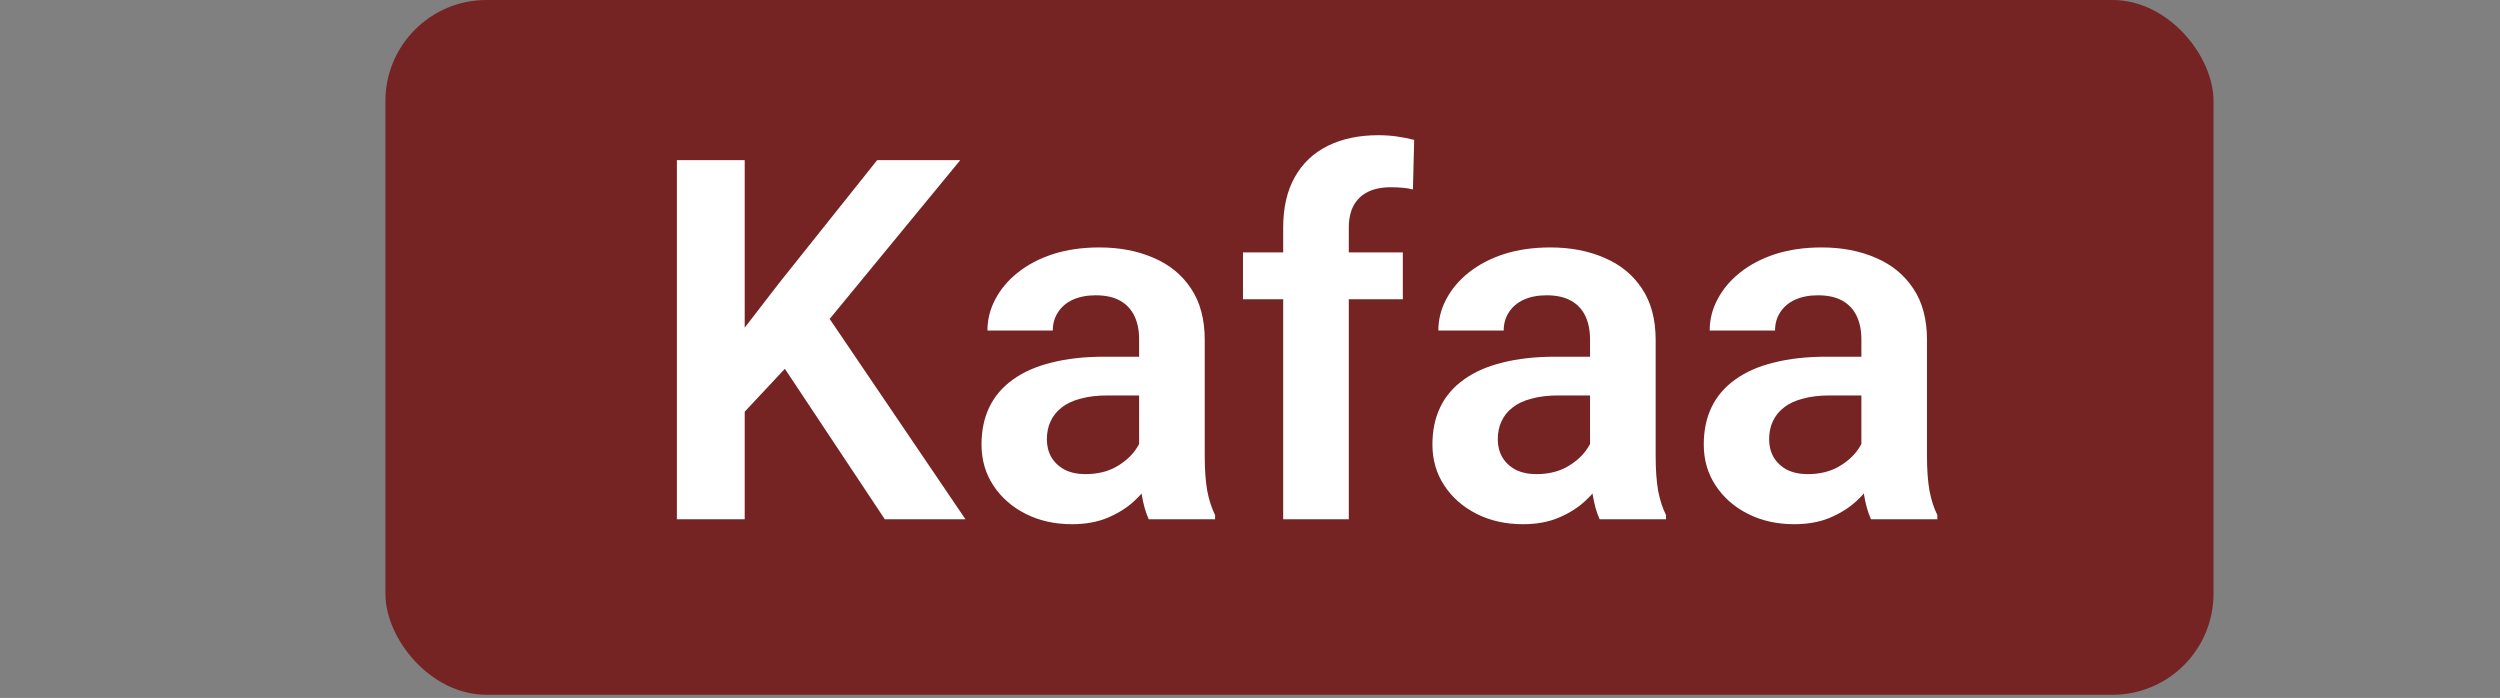 <svg width="240" height="67" viewBox="0 0 240 67" fill="none" xmlns="http://www.w3.org/2000/svg">
<rect x="0" y="0" width="240" height="67" fill="#808080" stroke="none"/>
<rect x="37" width="175.497" height="66.699" rx="9.699" fill="#752323"/>
<path d="M71.492 15.371V49.85H64.98V15.371H71.492ZM92.188 15.371L78.359 32.184L70.45 40.638L69.289 34.316L74.783 27.188L84.208 15.371H92.188ZM84.942 49.85L74.215 33.7L78.88 29.485L92.685 49.85H84.942ZM109.356 44.403V32.587C109.356 31.718 109.206 30.969 108.906 30.337C108.606 29.706 108.149 29.216 107.533 28.869C106.917 28.522 106.136 28.348 105.189 28.348C104.352 28.348 103.618 28.49 102.986 28.774C102.371 29.058 101.897 29.461 101.566 29.982C101.234 30.487 101.068 31.071 101.068 31.734H94.793C94.793 30.677 95.046 29.674 95.551 28.727C96.056 27.764 96.774 26.911 97.706 26.169C98.653 25.412 99.782 24.82 101.092 24.393C102.418 23.967 103.902 23.754 105.544 23.754C107.486 23.754 109.214 24.086 110.73 24.749C112.261 25.396 113.461 26.375 114.329 27.685C115.213 28.995 115.655 30.645 115.655 32.634V43.811C115.655 45.09 115.734 46.187 115.892 47.103C116.066 48.003 116.318 48.784 116.65 49.447V49.85H110.28C109.98 49.203 109.751 48.382 109.593 47.387C109.435 46.377 109.356 45.382 109.356 44.403ZM110.233 34.244L110.28 37.962H106.325C105.346 37.962 104.486 38.065 103.744 38.27C103.002 38.459 102.394 38.744 101.921 39.123C101.447 39.486 101.092 39.928 100.855 40.449C100.618 40.954 100.5 41.53 100.5 42.177C100.5 42.809 100.642 43.377 100.926 43.882C101.226 44.388 101.652 44.79 102.205 45.09C102.773 45.374 103.436 45.516 104.194 45.516C105.299 45.516 106.262 45.295 107.083 44.853C107.904 44.395 108.543 43.843 109.001 43.196C109.459 42.548 109.704 41.933 109.735 41.349L111.535 44.048C111.314 44.695 110.982 45.382 110.54 46.108C110.098 46.834 109.53 47.513 108.835 48.145C108.141 48.776 107.304 49.297 106.325 49.708C105.346 50.118 104.21 50.323 102.915 50.323C101.258 50.323 99.774 49.992 98.463 49.329C97.153 48.666 96.119 47.758 95.361 46.605C94.603 45.453 94.225 44.143 94.225 42.675C94.225 41.317 94.477 40.117 94.982 39.075C95.488 38.033 96.237 37.157 97.232 36.447C98.227 35.721 99.458 35.176 100.926 34.813C102.41 34.434 104.107 34.244 106.017 34.244H110.233ZM129.485 49.85H123.186V21.86C123.186 19.934 123.557 18.316 124.299 17.005C125.041 15.679 126.098 14.677 127.472 13.998C128.845 13.319 130.463 12.979 132.326 12.979C132.942 12.979 133.526 13.019 134.079 13.098C134.647 13.177 135.207 13.287 135.76 13.43L135.641 18.189C135.342 18.11 135.01 18.055 134.647 18.023C134.3 17.992 133.913 17.976 133.487 17.976C132.634 17.976 131.908 18.126 131.308 18.426C130.708 18.726 130.25 19.168 129.935 19.752C129.635 20.32 129.485 21.023 129.485 21.86V49.85ZM134.671 24.228V28.727H119.326V24.228H134.671ZM152.644 44.403V32.587C152.644 31.718 152.494 30.969 152.194 30.337C151.894 29.706 151.436 29.216 150.821 28.869C150.205 28.522 149.423 28.348 148.476 28.348C147.639 28.348 146.905 28.49 146.274 28.774C145.658 29.058 145.185 29.461 144.853 29.982C144.522 30.487 144.356 31.071 144.356 31.734H138.081C138.081 30.677 138.333 29.674 138.838 28.727C139.343 27.764 140.062 26.911 140.993 26.169C141.94 25.412 143.069 24.82 144.379 24.393C145.706 23.967 147.19 23.754 148.831 23.754C150.773 23.754 152.502 24.086 154.017 24.749C155.549 25.396 156.748 26.375 157.617 27.685C158.501 28.995 158.943 30.645 158.943 32.634V43.811C158.943 45.09 159.022 46.187 159.18 47.103C159.353 48.003 159.606 48.784 159.937 49.447V49.85H153.567C153.267 49.203 153.039 48.382 152.881 47.387C152.723 46.377 152.644 45.382 152.644 44.403ZM153.52 34.244L153.567 37.962H149.613C148.634 37.962 147.774 38.065 147.032 38.27C146.29 38.459 145.682 38.744 145.208 39.123C144.735 39.486 144.379 39.928 144.143 40.449C143.906 40.954 143.787 41.53 143.787 42.177C143.787 42.809 143.93 43.377 144.214 43.882C144.514 44.388 144.94 44.79 145.492 45.09C146.061 45.374 146.724 45.516 147.482 45.516C148.587 45.516 149.55 45.295 150.371 44.853C151.192 44.395 151.831 43.843 152.289 43.196C152.747 42.548 152.991 41.933 153.023 41.349L154.822 44.048C154.601 44.695 154.27 45.382 153.828 46.108C153.386 46.834 152.818 47.513 152.123 48.145C151.428 48.776 150.592 49.297 149.613 49.708C148.634 50.118 147.497 50.323 146.203 50.323C144.545 50.323 143.061 49.992 141.751 49.329C140.441 48.666 139.407 47.758 138.649 46.605C137.891 45.453 137.512 44.143 137.512 42.675C137.512 41.317 137.765 40.117 138.27 39.075C138.775 38.033 139.525 37.157 140.52 36.447C141.514 35.721 142.746 35.176 144.214 34.813C145.698 34.434 147.395 34.244 149.305 34.244H153.52ZM178.692 44.403V32.587C178.692 31.718 178.542 30.969 178.242 30.337C177.942 29.706 177.485 29.216 176.869 28.869C176.253 28.522 175.472 28.348 174.524 28.348C173.688 28.348 172.954 28.49 172.322 28.774C171.707 29.058 171.233 29.461 170.901 29.982C170.57 30.487 170.404 31.071 170.404 31.734H164.129C164.129 30.677 164.381 29.674 164.887 28.727C165.392 27.764 166.11 26.911 167.042 26.169C167.989 25.412 169.117 24.82 170.428 24.393C171.754 23.967 173.238 23.754 174.88 23.754C176.821 23.754 178.55 24.086 180.066 24.749C181.597 25.396 182.797 26.375 183.665 27.685C184.549 28.995 184.991 30.645 184.991 32.634V43.811C184.991 45.09 185.07 46.187 185.228 47.103C185.402 48.003 185.654 48.784 185.986 49.447V49.85H179.616C179.316 49.203 179.087 48.382 178.929 47.387C178.771 46.377 178.692 45.382 178.692 44.403ZM179.568 34.244L179.616 37.962H175.661C174.682 37.962 173.822 38.065 173.08 38.27C172.338 38.459 171.73 38.744 171.257 39.123C170.783 39.486 170.428 39.928 170.191 40.449C169.954 40.954 169.836 41.53 169.836 42.177C169.836 42.809 169.978 43.377 170.262 43.882C170.562 44.388 170.988 44.79 171.541 45.09C172.109 45.374 172.772 45.516 173.53 45.516C174.635 45.516 175.598 45.295 176.419 44.853C177.24 44.395 177.879 43.843 178.337 43.196C178.795 42.548 179.04 41.933 179.071 41.349L180.871 44.048C180.65 44.695 180.318 45.382 179.876 46.108C179.434 46.834 178.866 47.513 178.171 48.145C177.477 48.776 176.64 49.297 175.661 49.708C174.682 50.118 173.546 50.323 172.251 50.323C170.594 50.323 169.11 49.992 167.799 49.329C166.489 48.666 165.455 47.758 164.697 46.605C163.939 45.453 163.561 44.143 163.561 42.675C163.561 41.317 163.813 40.117 164.318 39.075C164.823 38.033 165.573 37.157 166.568 36.447C167.562 35.721 168.794 35.176 170.262 34.813C171.746 34.434 173.443 34.244 175.353 34.244H179.568Z" fill="white"/>
</svg>
